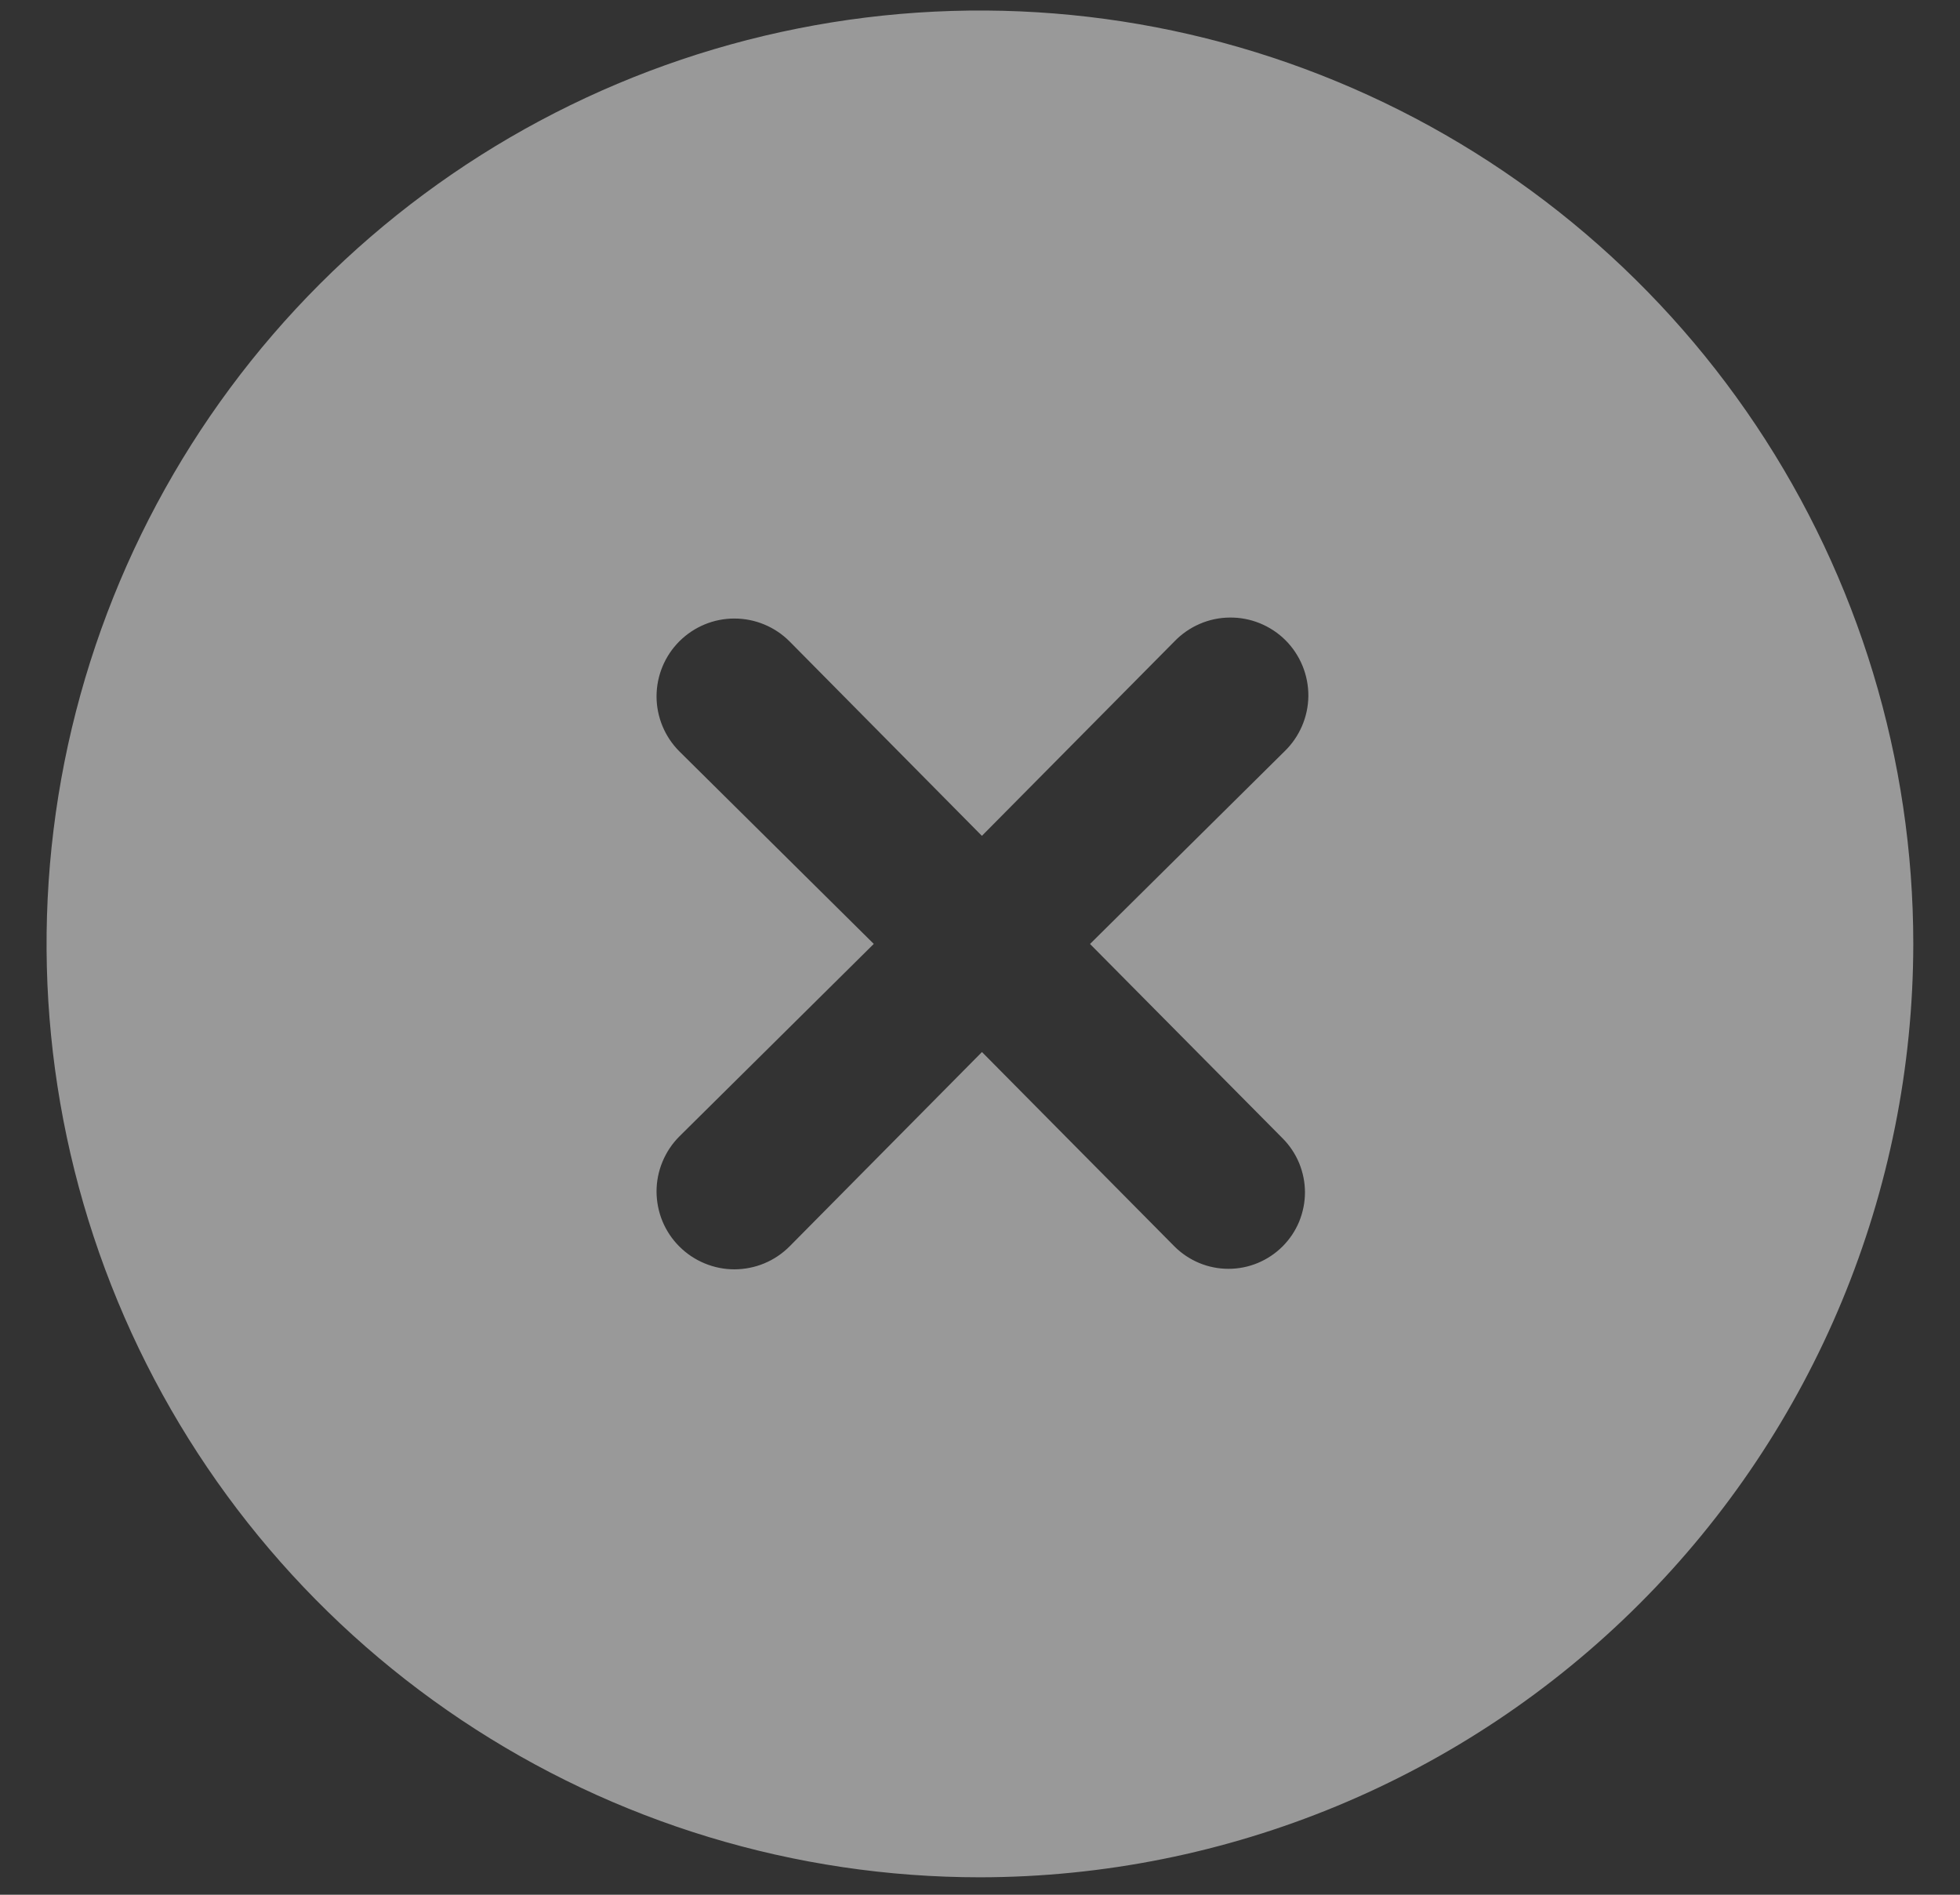<svg width="30" height="29" viewBox="0 0 30 29" fill="none" xmlns="http://www.w3.org/2000/svg">
<rect x="0" y="0" width="30" height="29" fill="#333333" stroke="none"/>
<path opacity="0.5" d="M15 28.733C12.174 28.733 9.412 27.896 7.063 26.326C4.713 24.756 2.882 22.525 1.801 19.915C0.719 17.304 0.436 14.432 0.987 11.66C1.539 8.889 2.899 6.343 4.897 4.345C6.895 2.347 9.441 0.987 12.212 0.436C14.983 -0.116 17.856 0.167 20.466 1.249C23.077 2.33 25.308 4.161 26.878 6.511C28.447 8.86 29.285 11.623 29.285 14.448C29.281 18.235 27.775 21.867 25.096 24.545C22.418 27.223 18.787 28.729 15 28.733ZM15.03 16.102L17.976 19.077C18.085 19.186 18.214 19.272 18.356 19.331C18.497 19.39 18.65 19.42 18.803 19.42C18.957 19.42 19.109 19.39 19.251 19.331C19.393 19.272 19.522 19.186 19.631 19.077C19.74 18.968 19.826 18.84 19.885 18.698C19.943 18.555 19.974 18.403 19.974 18.25C19.974 18.096 19.943 17.944 19.885 17.802C19.826 17.66 19.74 17.531 19.631 17.422L16.684 14.448L19.66 11.501C19.774 11.391 19.865 11.26 19.928 11.114C19.991 10.969 20.024 10.813 20.026 10.654C20.027 10.496 19.997 10.339 19.937 10.192C19.877 10.046 19.789 9.912 19.677 9.8C19.565 9.688 19.431 9.6 19.285 9.54C19.138 9.48 18.981 9.45 18.823 9.452C18.664 9.453 18.508 9.486 18.363 9.549C18.217 9.612 18.086 9.703 17.976 9.817L15.029 12.793L12.084 9.816C11.861 9.593 11.558 9.467 11.242 9.467C10.926 9.466 10.623 9.592 10.399 9.815C10.175 10.039 10.05 10.341 10.049 10.657C10.049 10.973 10.175 11.277 10.398 11.5L13.374 14.447L10.398 17.394C10.287 17.505 10.2 17.636 10.14 17.781C10.08 17.925 10.049 18.08 10.049 18.237C10.05 18.393 10.08 18.548 10.14 18.693C10.2 18.837 10.288 18.969 10.399 19.079C10.51 19.19 10.641 19.277 10.786 19.337C10.93 19.397 11.085 19.428 11.242 19.428C11.398 19.427 11.553 19.397 11.697 19.337C11.842 19.277 11.973 19.189 12.084 19.078L15.029 16.103L15.03 16.102Z" fill="white"/>
</svg>
